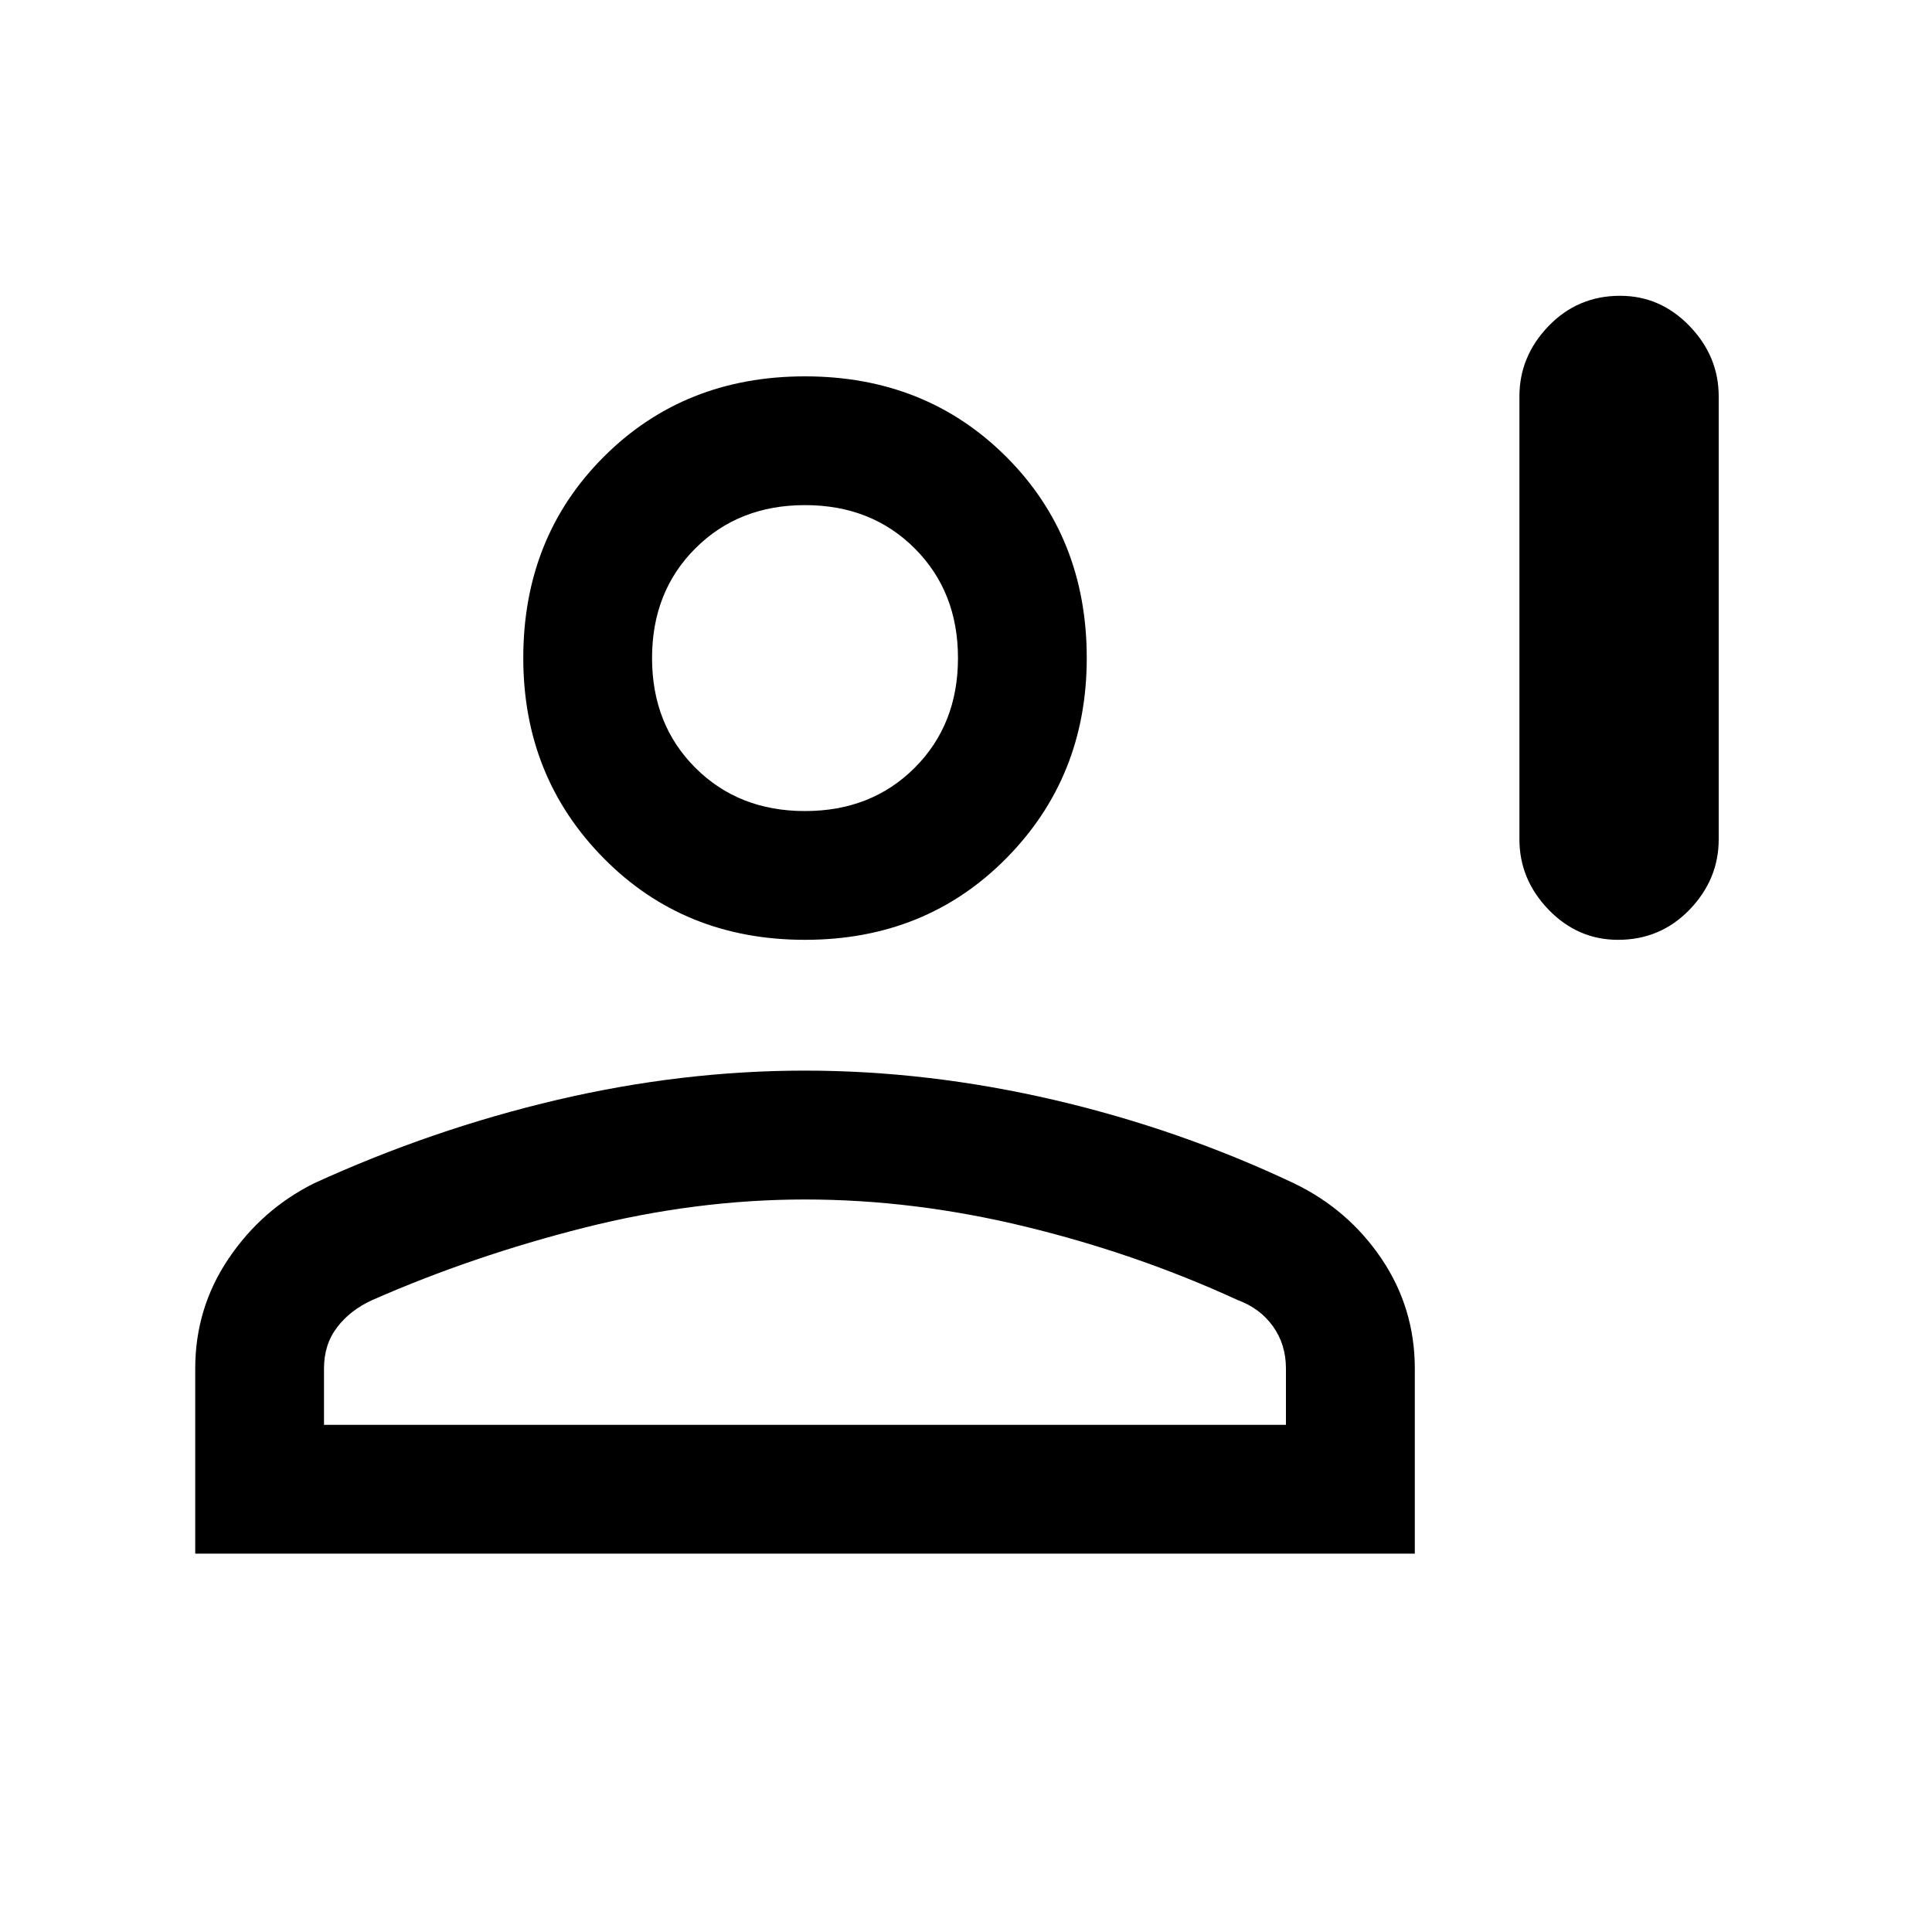 <svg xmlns="http://www.w3.org/2000/svg" viewBox="0 0 20 20"><path d="M16.75 9.729q-.417 0-.719-.312-.302-.313-.302-.729V4.104q0-.416.302-.729t.74-.313q.417 0 .719.313t.302.729v4.584q0 .416-.302.729-.302.312-.74.312Zm-8.417 0q-1.25 0-2.083-.844-.833-.843-.833-2.073 0-1.25.833-2.083.833-.833 2.083-.833 1.25 0 2.084.833.833.833.833 2.083 0 1.23-.833 2.073-.834.844-2.084.844Zm-6.312 6.354v-1.916q0-.625.344-1.136.343-.51.885-.781 1.229-.562 2.521-.865 1.291-.302 2.562-.302t2.573.302q1.302.303 2.49.865.562.271.906.781.344.511.344 1.136v1.916Zm1.333-1.333h9.958v-.583q0-.25-.135-.438-.135-.187-.365-.271-1.041-.479-2.197-.76-1.157-.281-2.282-.281t-2.281.291q-1.156.292-2.198.75-.229.104-.364.282-.136.177-.136.427Zm4.979-6.354q.688 0 1.136-.448.448-.448.448-1.136 0-.687-.448-1.135-.448-.448-1.136-.448-.687 0-1.135.448-.448.448-.448 1.135 0 .688.448 1.136.448.448 1.135.448Zm0-1.584Zm0 7.938Z"/></svg>